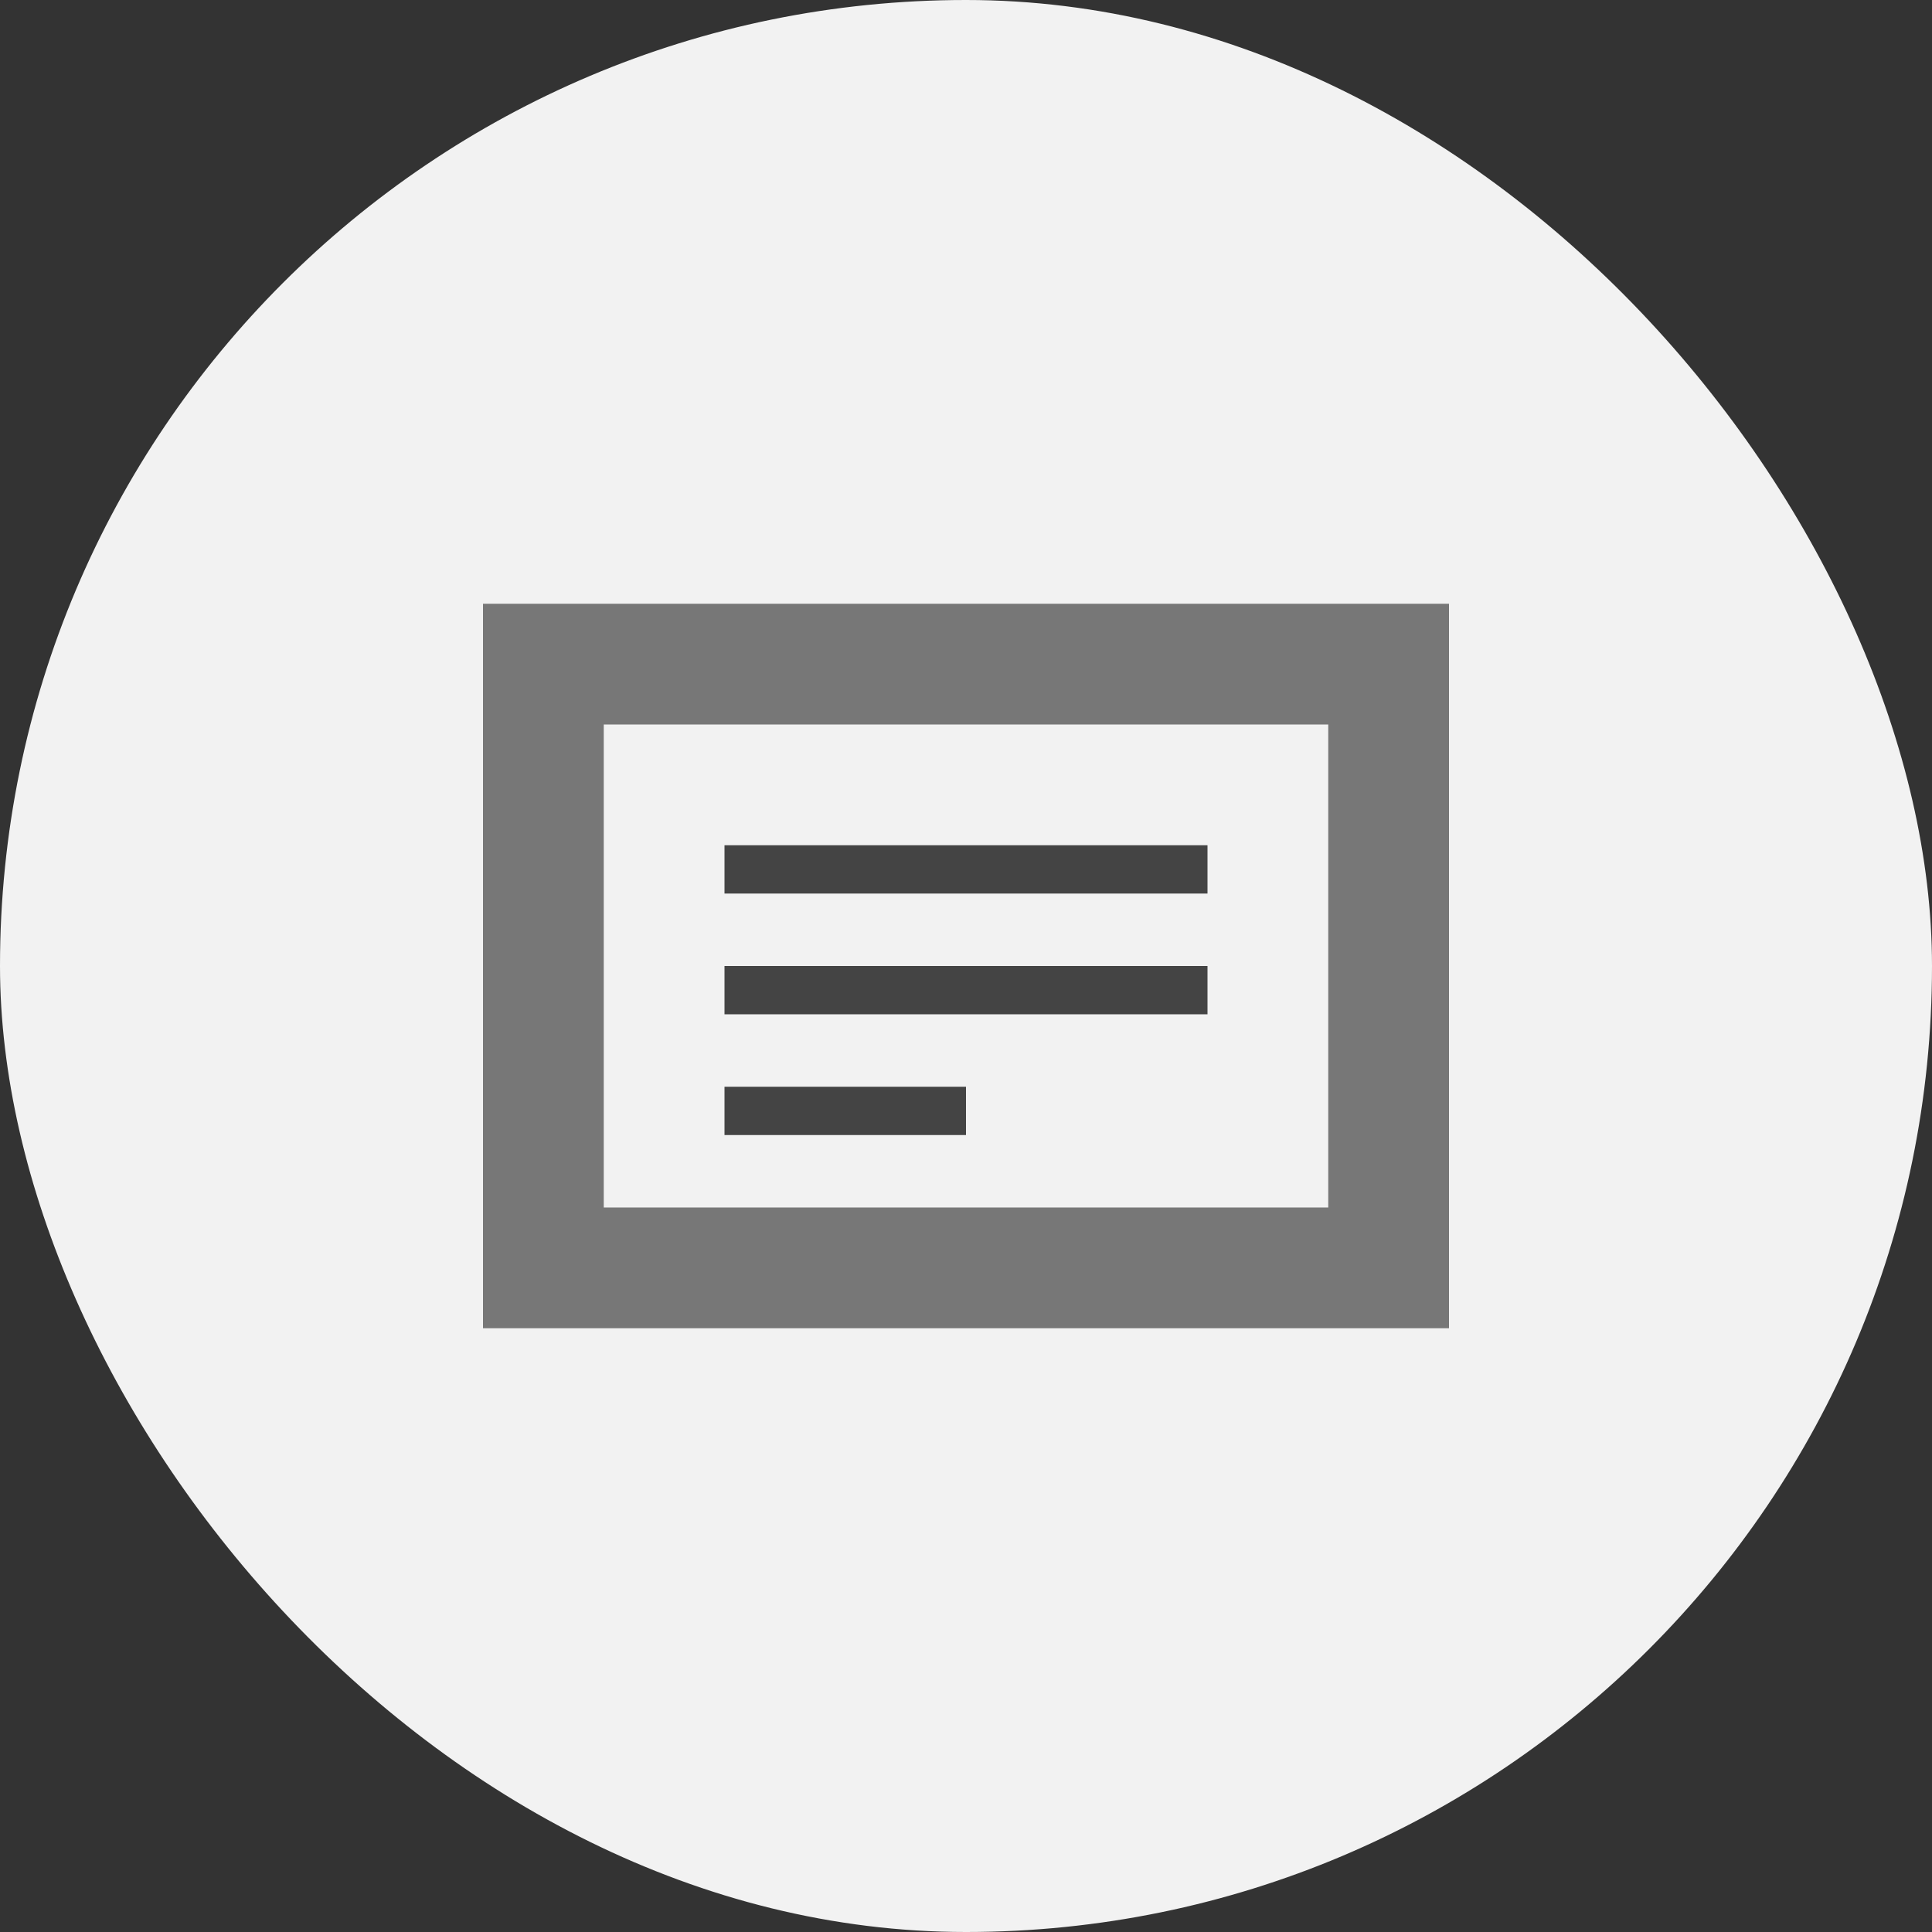 <?xml version="1.0" encoding="UTF-8" standalone="no"?>
<svg width="80" height="80" viewBox="0 0 80 80" fill="none" xmlns="http://www.w3.org/2000/svg">
  <rect x="0" y="0" width="80" height="80" fill="#333333" stroke="none"/>
  <rect width="80" height="80" rx="40" fill="#f2f2f2"/>
  <path d="M20 25H60V55H20V25Z" fill="#777777"/>
  <path d="M25 30H55V50H25V30Z" fill="#f2f2f2"/>
  <path d="M30 35H50V37H30V35Z" fill="#444444"/>
  <path d="M30 40H50V42H30V40Z" fill="#444444"/>
  <path d="M30 45H40V47H30V45Z" fill="#444444"/>
</svg>